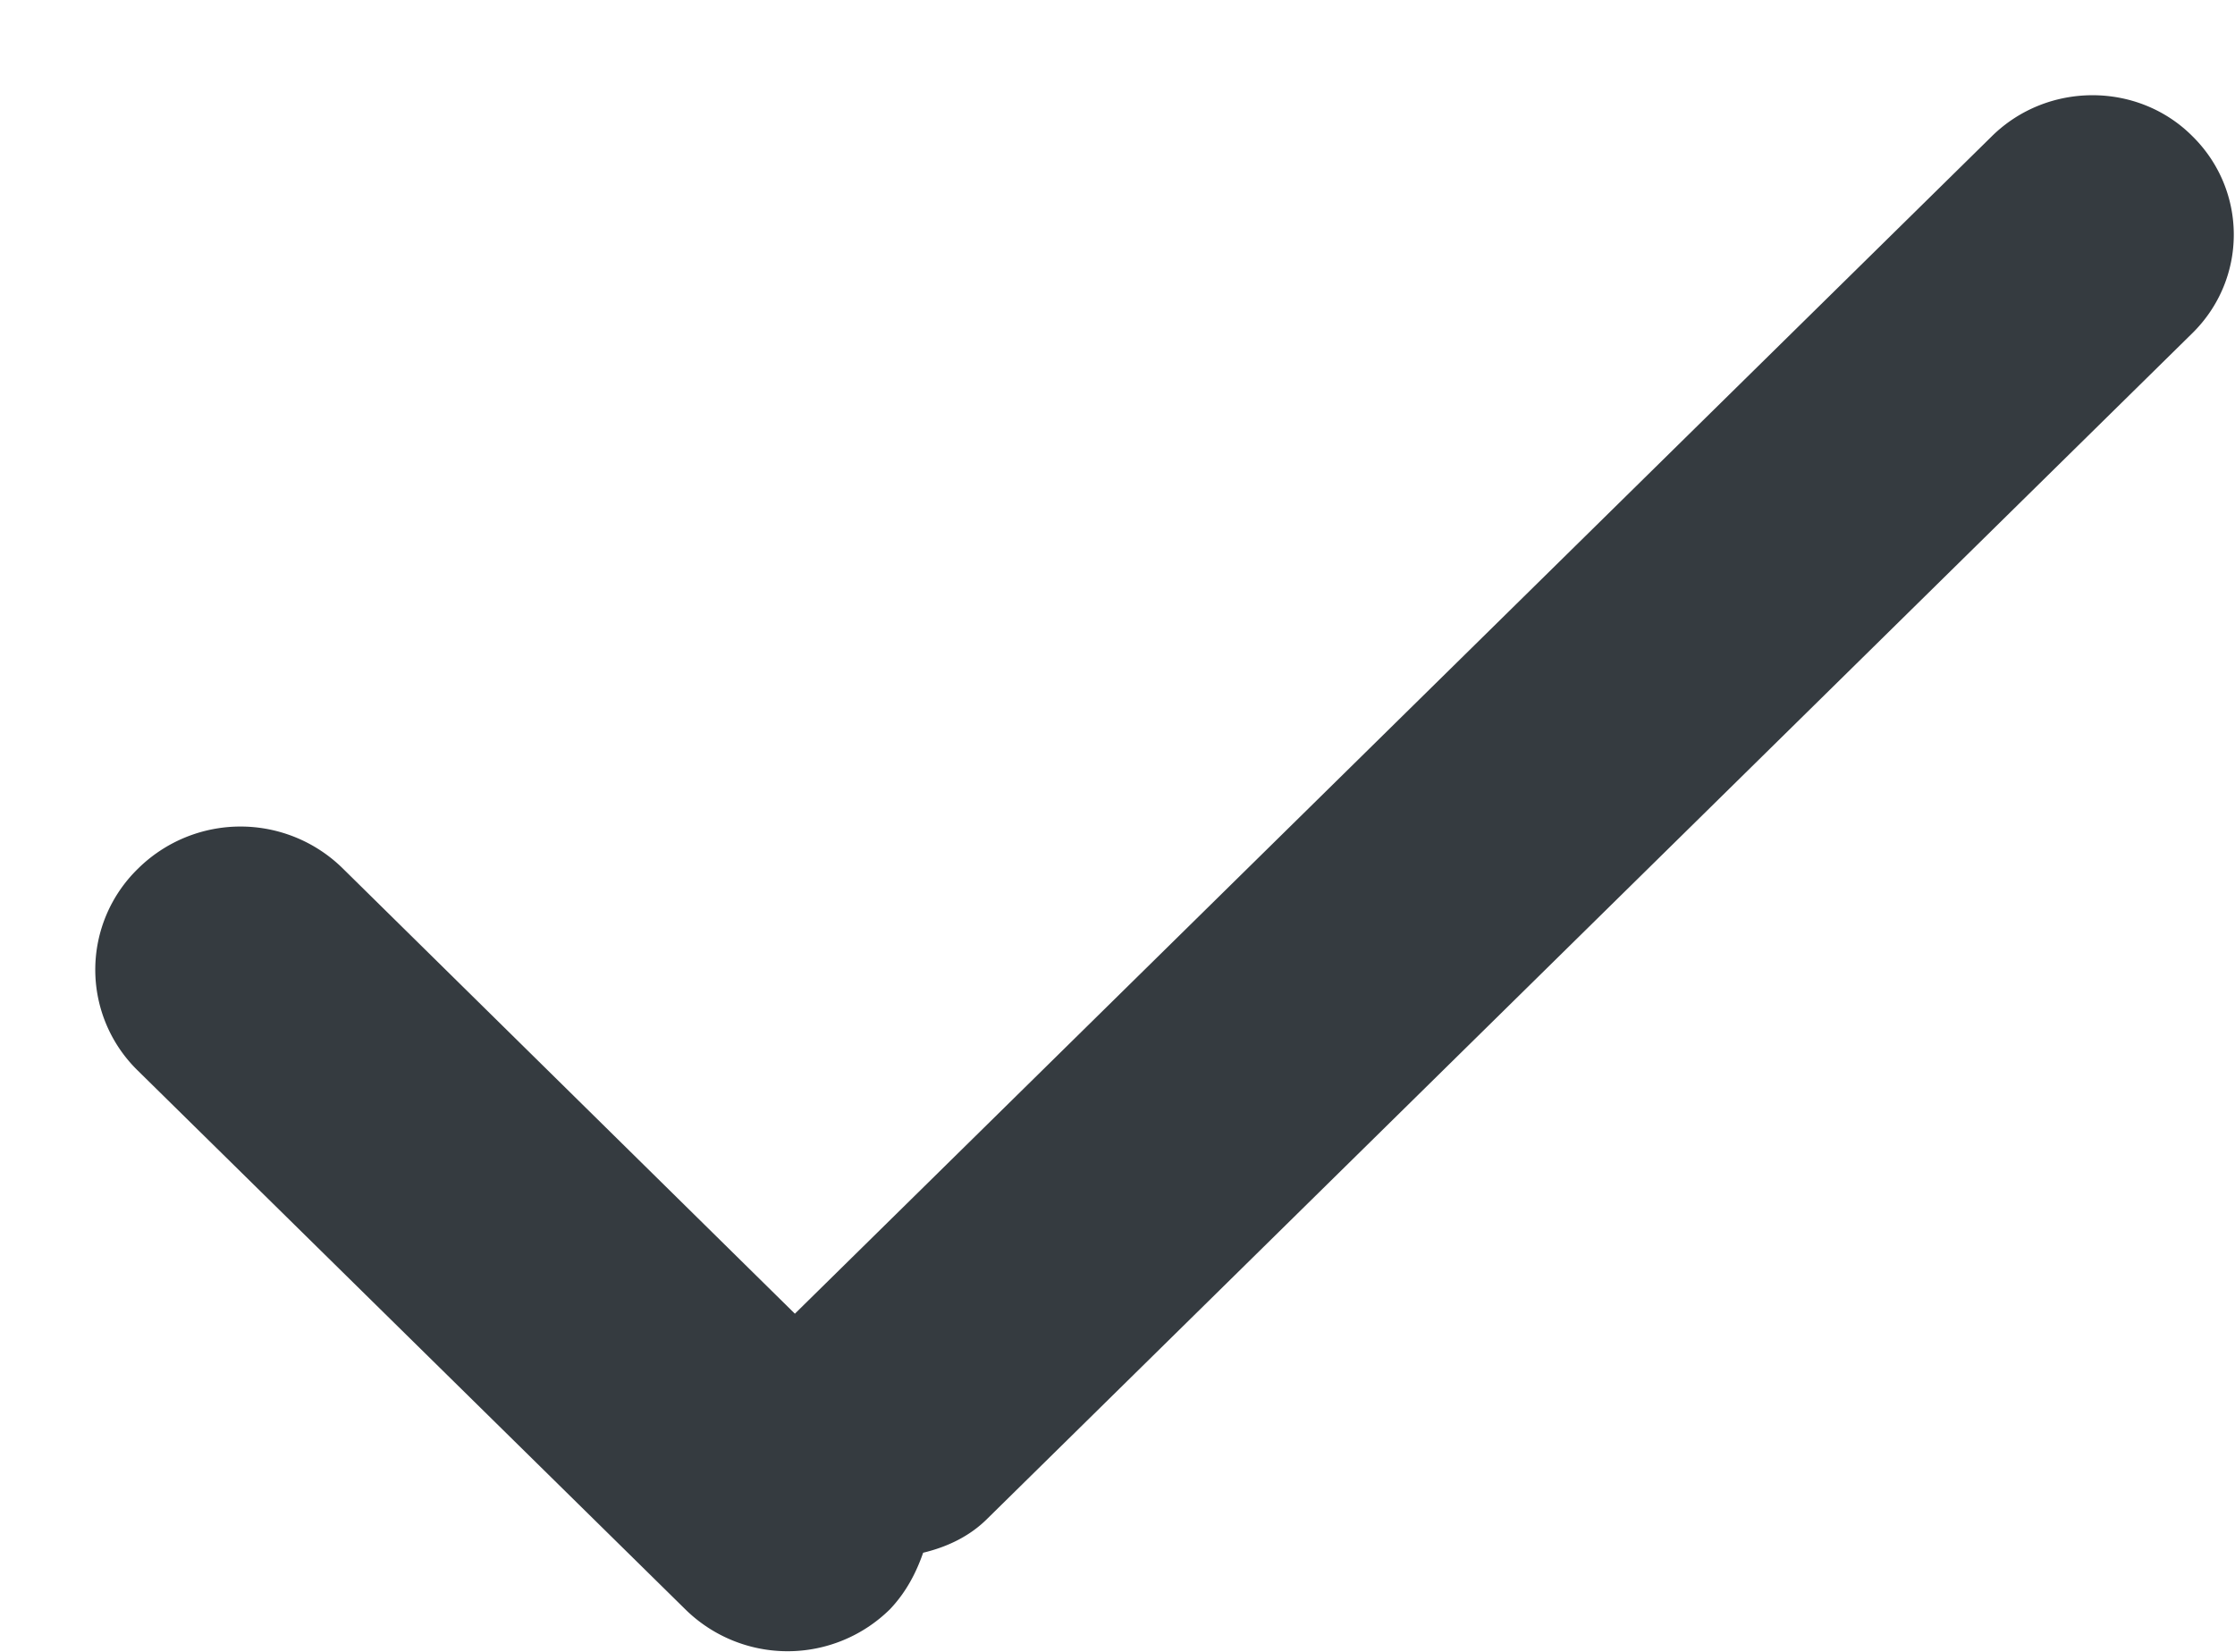 <svg xmlns="http://www.w3.org/2000/svg" width="23" height="17" viewBox="0 0 23 17"><path fill="#353b40" d="M22.56 3.43l-12.4 12.2c-.18.18-.41.29-.66.35-.07.2-.17.4-.34.58a1.5 1.5 0 0 1-2.11 0l-5.63-5.54a1.45 1.45 0 0 1 0-2.08 1.5 1.5 0 0 1 2.11 0l4.65 4.58L20.5 1.4c.57-.56 1.5-.56 2.06 0 .57.56.57 1.47 0 2.03z"/></svg>